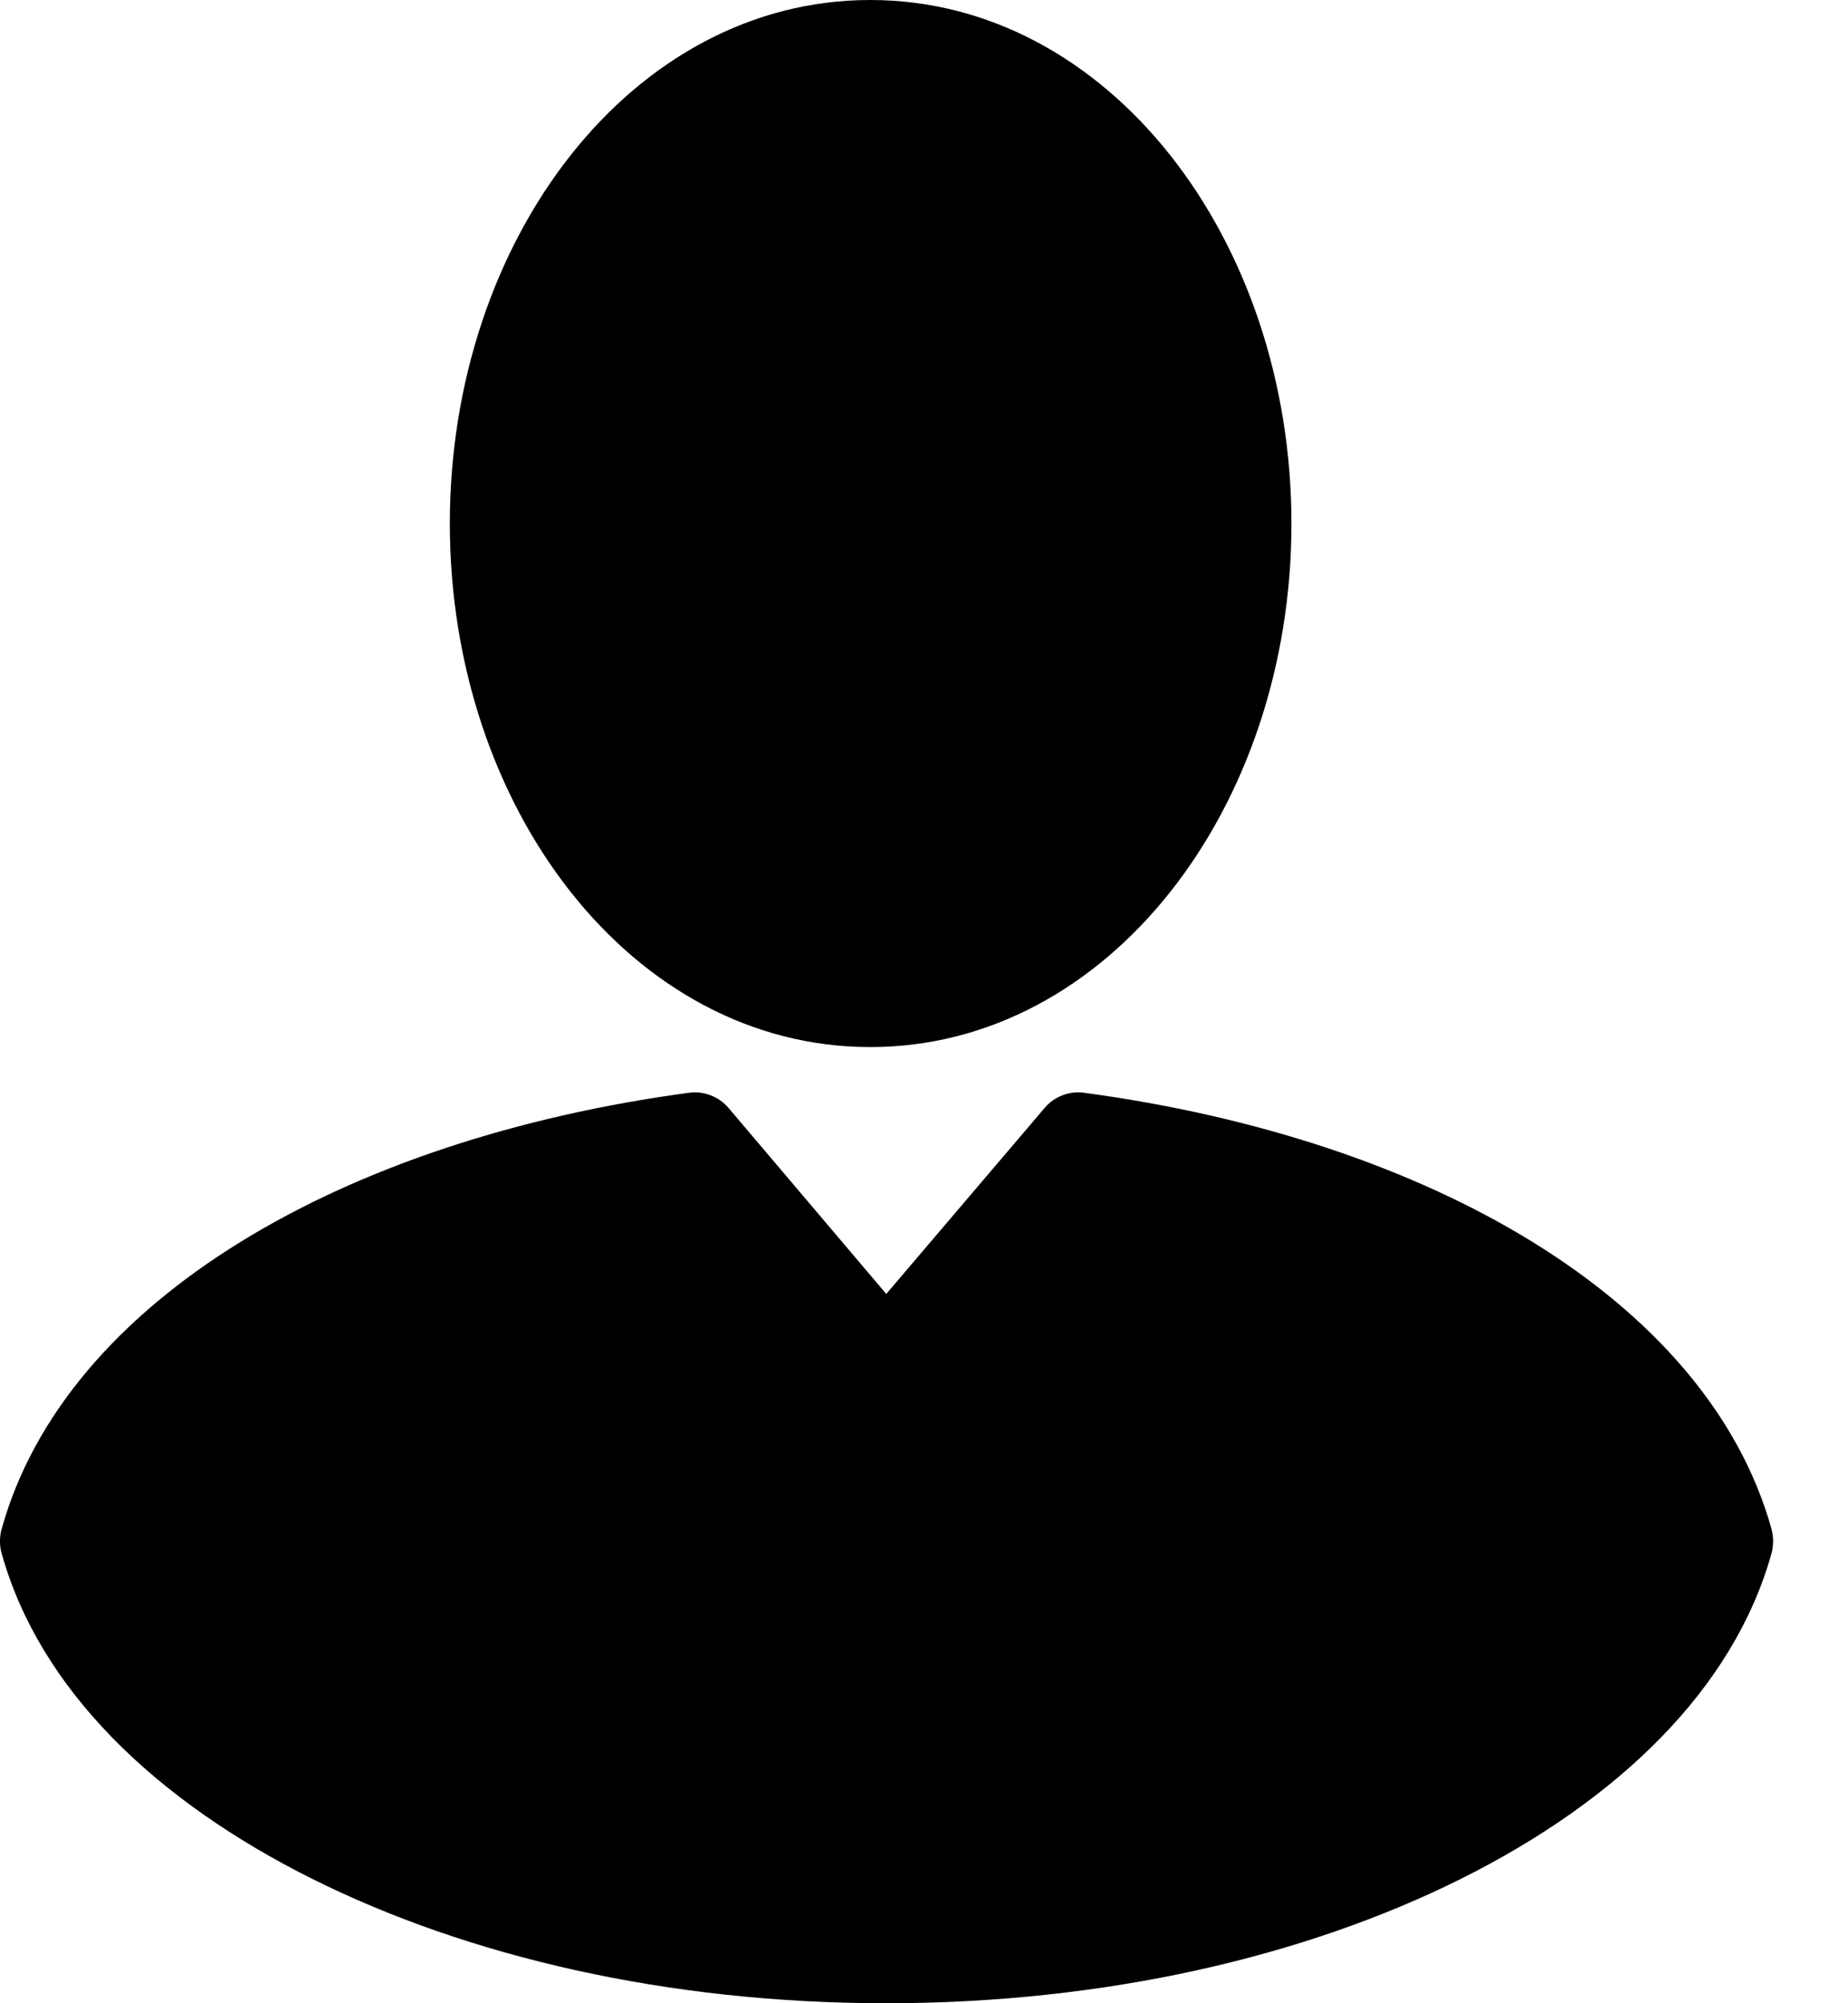 <svg width="12" height="13" viewBox="0 0 12 13" fill="none" xmlns="http://www.w3.org/2000/svg">
    <path d="M5.651 0C4.105 0 2.921 1.551 2.921 3.398C2.921 5.245 4.105 6.795 5.651 6.795C7.197 6.795 8.386 5.245 8.386 3.398C8.386 1.551 7.197 0 5.651 0ZM4.477 7.091C2.237 7.391 0.427 8.433 0.011 9.921C-0.004 9.973 -0.004 10.03 0.011 10.082C0.258 10.964 1.01 11.685 2.026 12.192C3.042 12.699 4.338 13 5.754 13C7.171 13 8.472 12.699 9.488 12.192C10.504 11.685 11.256 10.963 11.503 10.082C11.517 10.03 11.517 9.973 11.503 9.921C11.086 8.433 9.276 7.391 7.036 7.091C6.944 7.079 6.846 7.116 6.785 7.188L5.755 8.397L4.729 7.188C4.667 7.116 4.57 7.079 4.477 7.091Z" fill="#000"/>
</svg>
